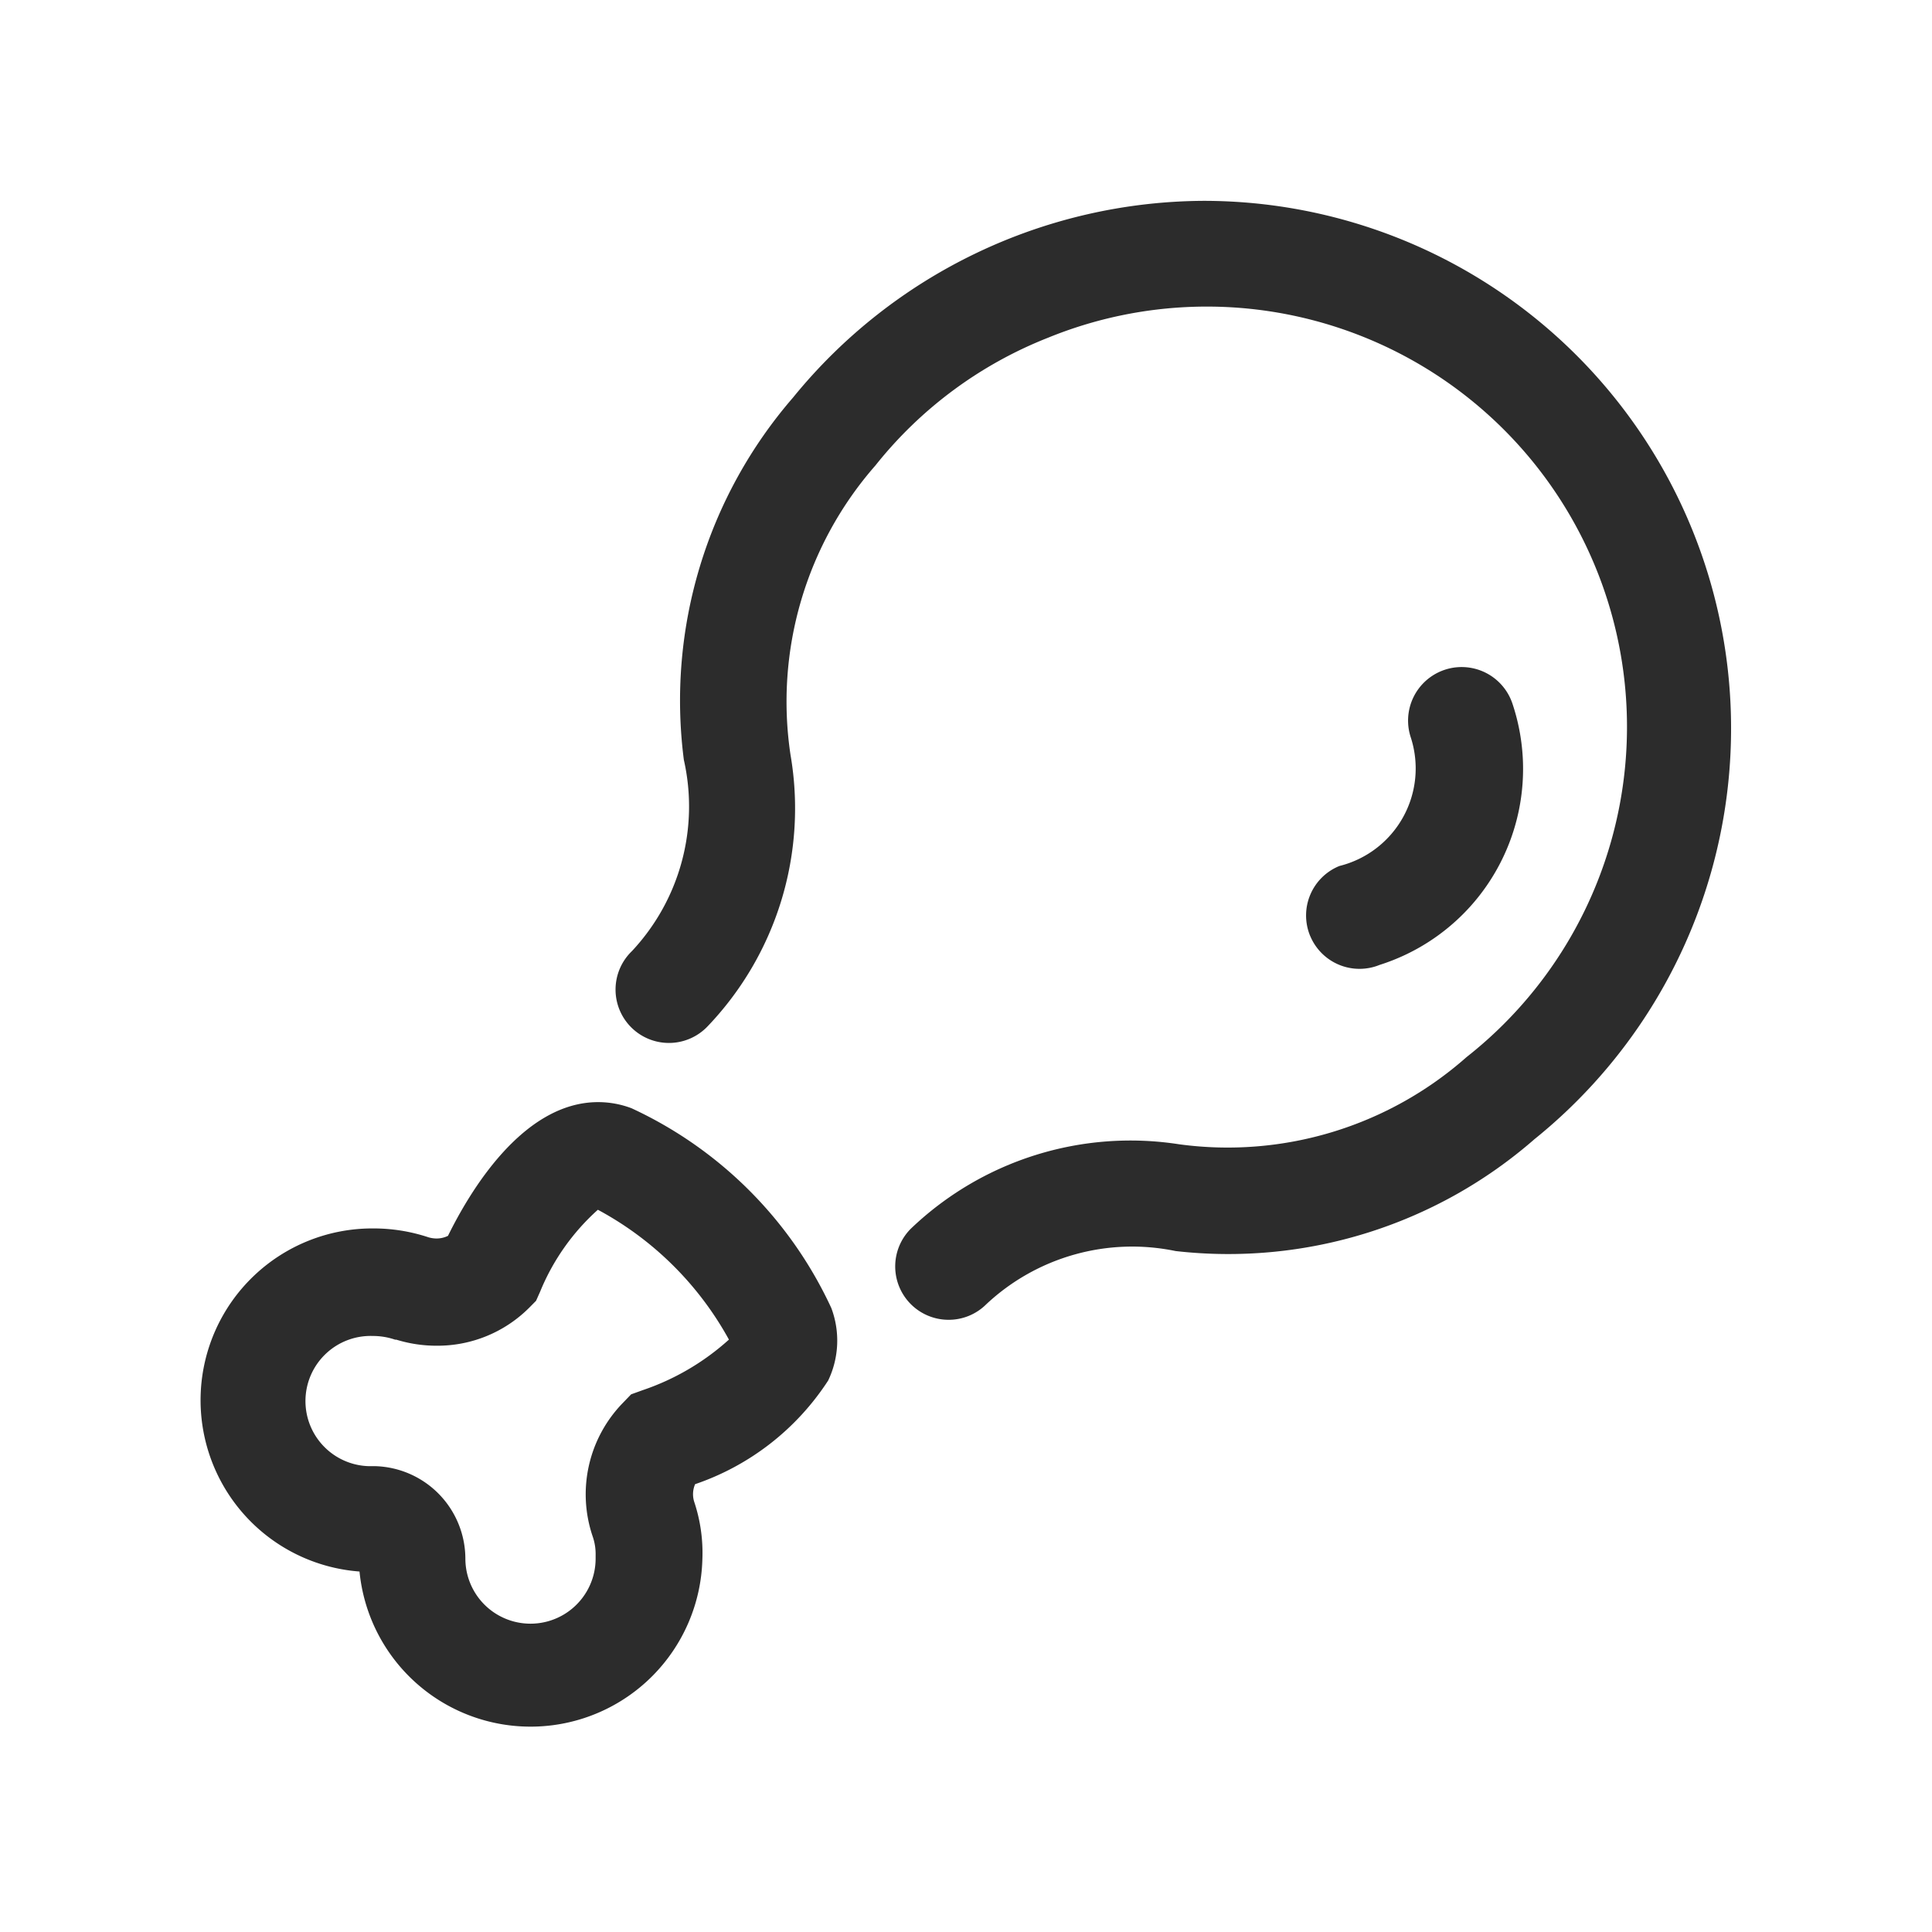 <svg id="icon_Outline_leg_chicken" data-name="icon /Outline/leg chicken" xmlns="http://www.w3.org/2000/svg" width="24" height="24" viewBox="0 0 24 24">
  <rect id="Container" width="24" height="24" fill="none"/>
  <g id="leg_chicken" data-name="leg chicken" transform="translate(1063.746 -2635.604)">
    <path id="Path_1" data-name="Path 1" d="M4.934,12.669a1.173,1.173,0,0,1,.415.076,5.088,5.088,0,0,1,2.482,2.482,1.149,1.149,0,0,1-.039.9,3.2,3.2,0,0,1-1.653,1.288.313.313,0,0,0-.01.223,2,2,0,0,1,.1.714A2.135,2.135,0,0,1,1.97,18.5a2.134,2.134,0,0,1,.17-4.262,2.167,2.167,0,0,1,.686.11.365.365,0,0,0,.1.015.32.32,0,0,0,.143-.033C3.33,13.8,3.99,12.669,4.934,12.669Zm1.625,2.95a4.037,4.037,0,0,0-1.628-1.613,2.779,2.779,0,0,0-.718,1.019l-.05.112-.087.088a1.61,1.61,0,0,1-1.148.47,1.691,1.691,0,0,1-.5-.075l-.015,0a.85.85,0,0,0-.277-.046.809.809,0,1,0,0,1.617h.022a1.153,1.153,0,0,1,1.127,1.148.809.809,0,1,0,1.618,0V18.3a.67.67,0,0,0-.038-.24,1.627,1.627,0,0,1,.373-1.651l.106-.11.144-.052A3.06,3.06,0,0,0,6.559,15.619Z" transform="translate(-1061.25 2636.626)" fill="#2c2c2c"/>
    <path id="Path_2" data-name="Path 2" d="M9.963,13.9a.663.663,0,0,1-.469-1.131A3.946,3.946,0,0,1,12.83,11.72,4.48,4.48,0,0,0,16.4,10.635l.009-.007A5.22,5.22,0,0,0,11.2,1.7,5.155,5.155,0,0,0,9.063,3.277l-.008.01A4.45,4.45,0,0,0,8,6.882a3.918,3.918,0,0,1-1.036,3.379A.663.663,0,1,1,6.03,9.32a2.628,2.628,0,0,0,.645-2.376,5.748,5.748,0,0,1,1.356-4.5A6.615,6.615,0,0,1,13.134,0a6.553,6.553,0,0,1,4.107,11.657,5.782,5.782,0,0,1-4.457,1.389,2.651,2.651,0,0,0-2.352.661A.661.661,0,0,1,9.963,13.9Z" transform="translate(-1061.926 2638.099)" fill="#2c2c2c"/>
    <path id="Stroke_3" data-name="Stroke 3" d="M2.357,3.467H2.334a.663.663,0,0,1-.64-.685,1.248,1.248,0,0,0-1.1-1.459A.663.663,0,0,1,.731,0,2.553,2.553,0,0,1,3.019,2.826.663.663,0,0,1,2.357,3.467Z" transform="matrix(0.407, 0.914, -0.914, 0.407, -1045.254, 2643.681)" fill="#2c2c2c"/>
  </g>
</svg>
